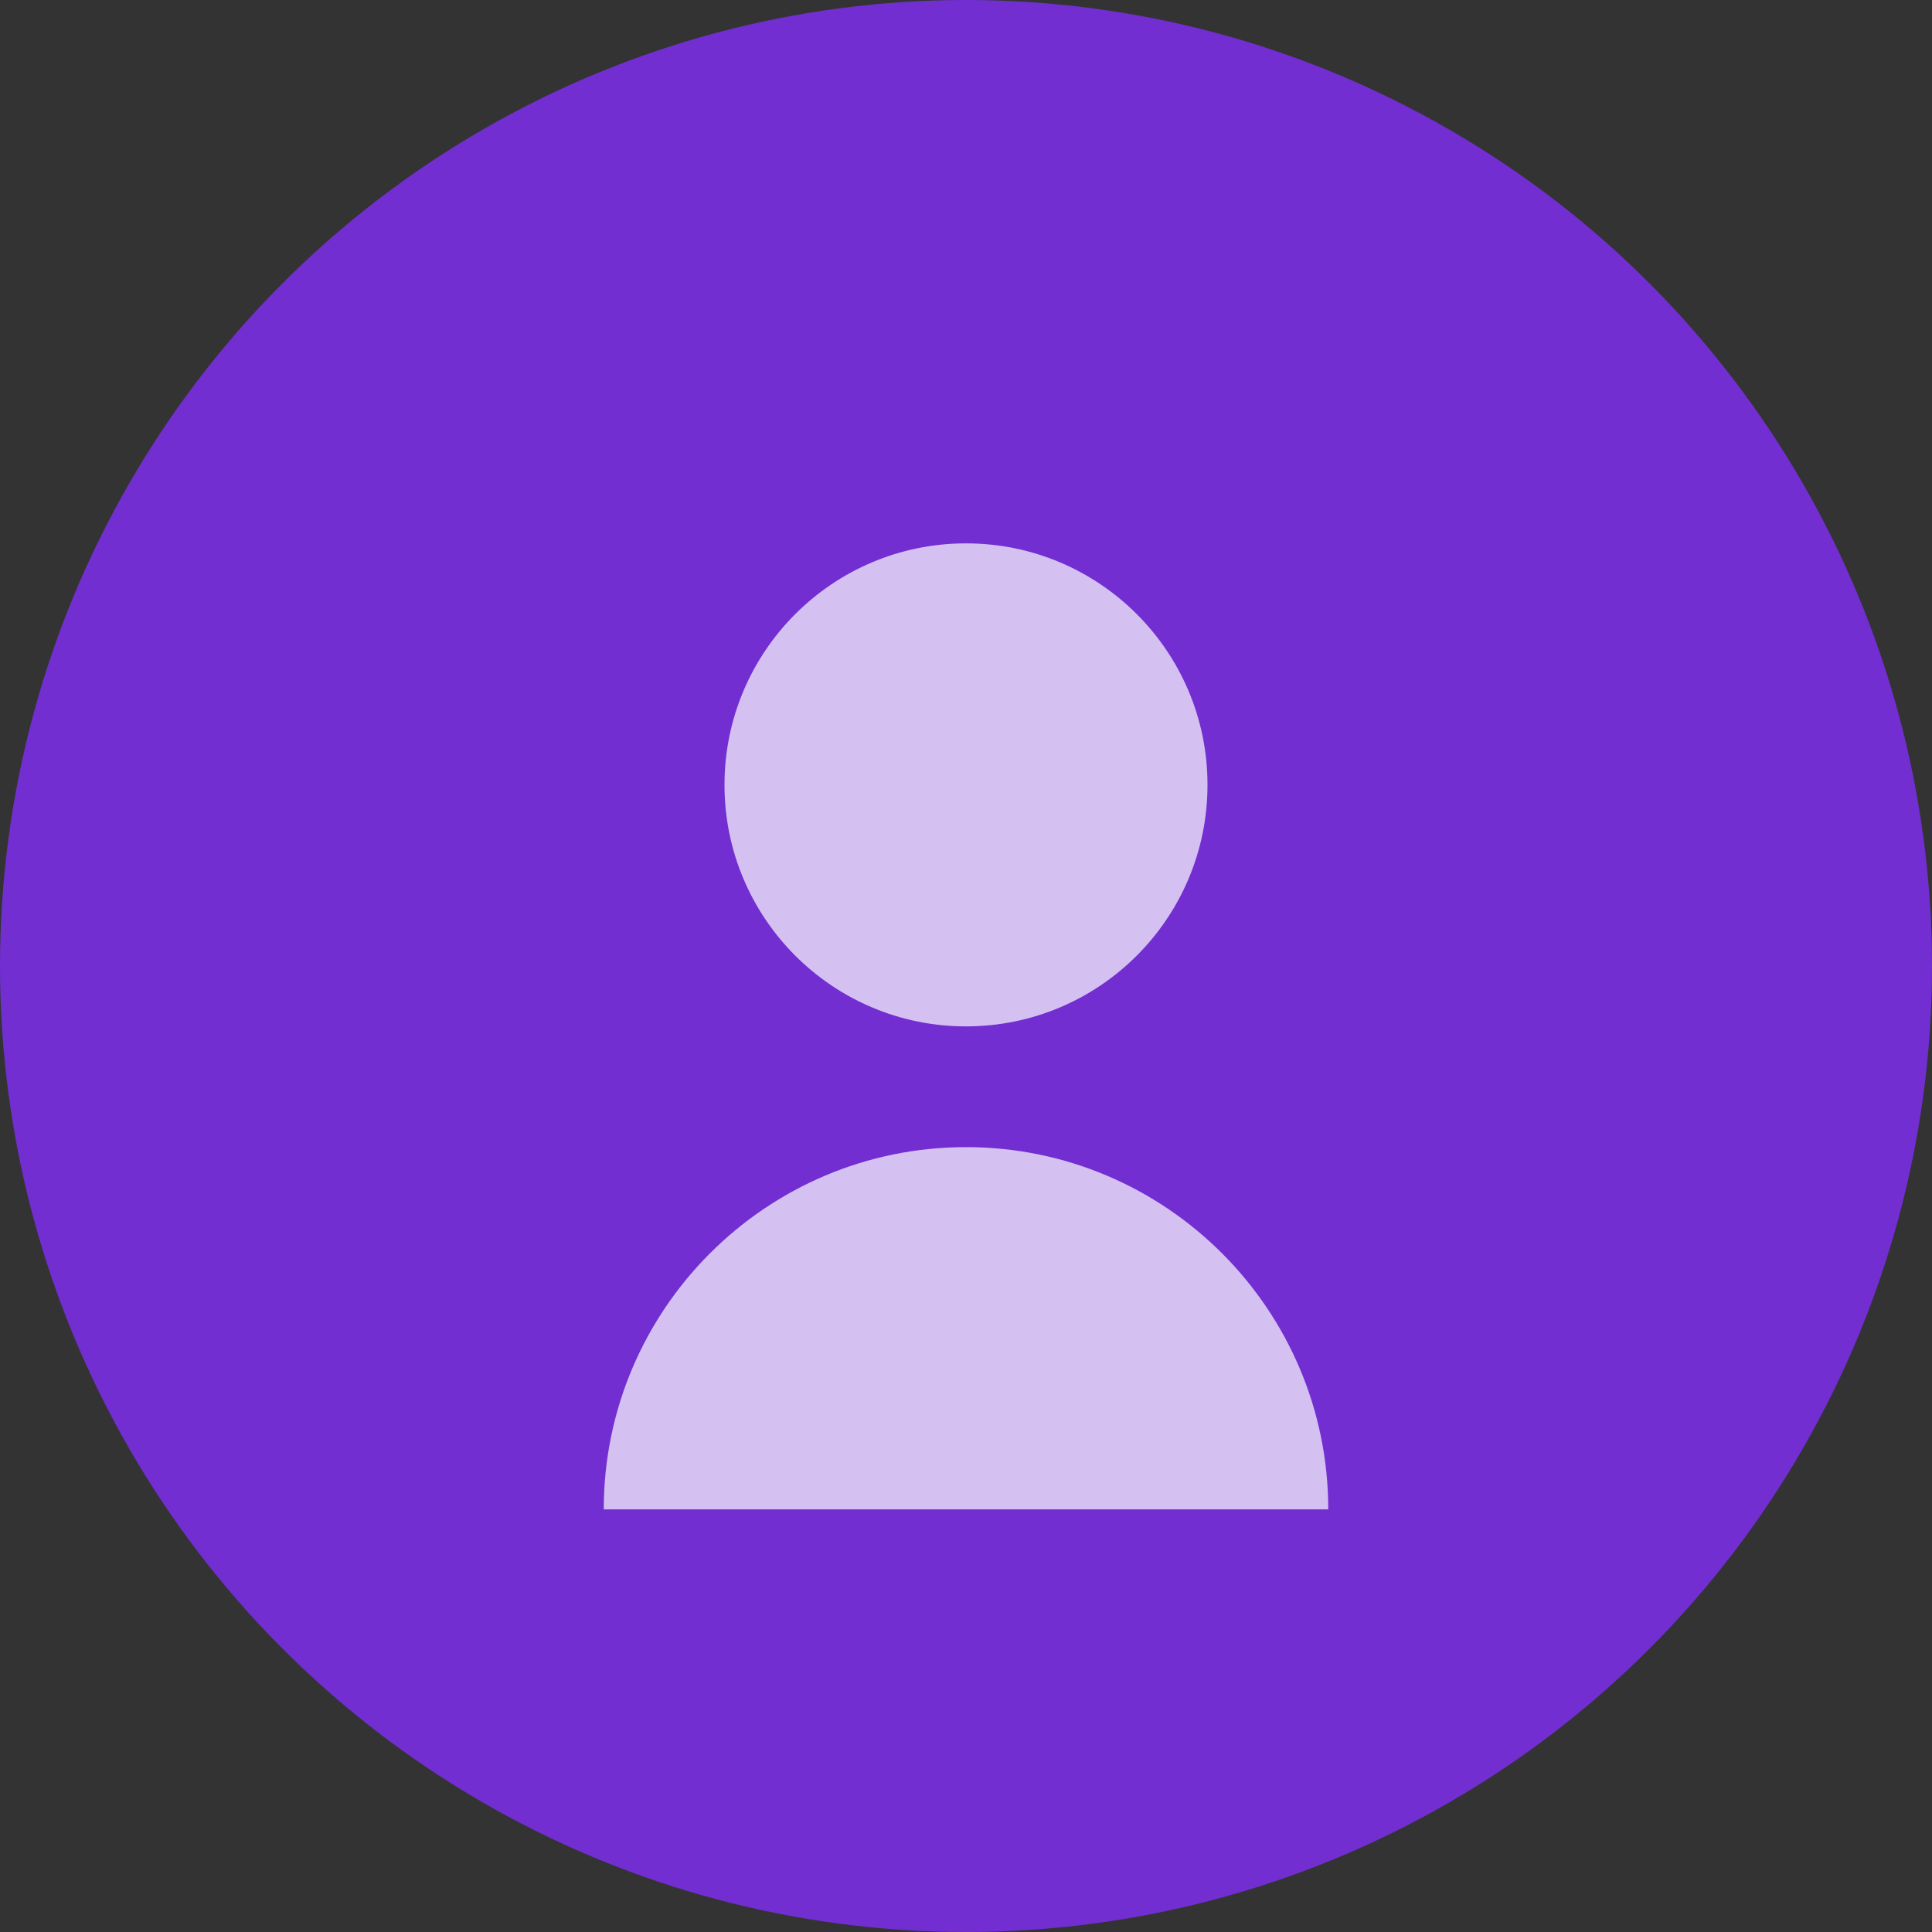 <svg xmlns="http://www.w3.org/2000/svg" width="32" height="32" viewBox="0 0 32 32" fill="none">
  <rect x="0" y="0" width="32" height="32" fill="#333333" stroke="none"/>
  <circle cx="16" cy="16" r="16" fill="#722ED1"/>
  <path d="M16 9C13.791 9 12 10.791 12 13C12 15.209 13.791 17 16 17C18.209 17 20 15.209 20 13C20 10.791 18.209 9 16 9ZM16 19C12.691 19 10 21.691 10 25H22C22 21.691 19.309 19 16 19Z" fill="white" fill-opacity="0.7"/>
</svg> 